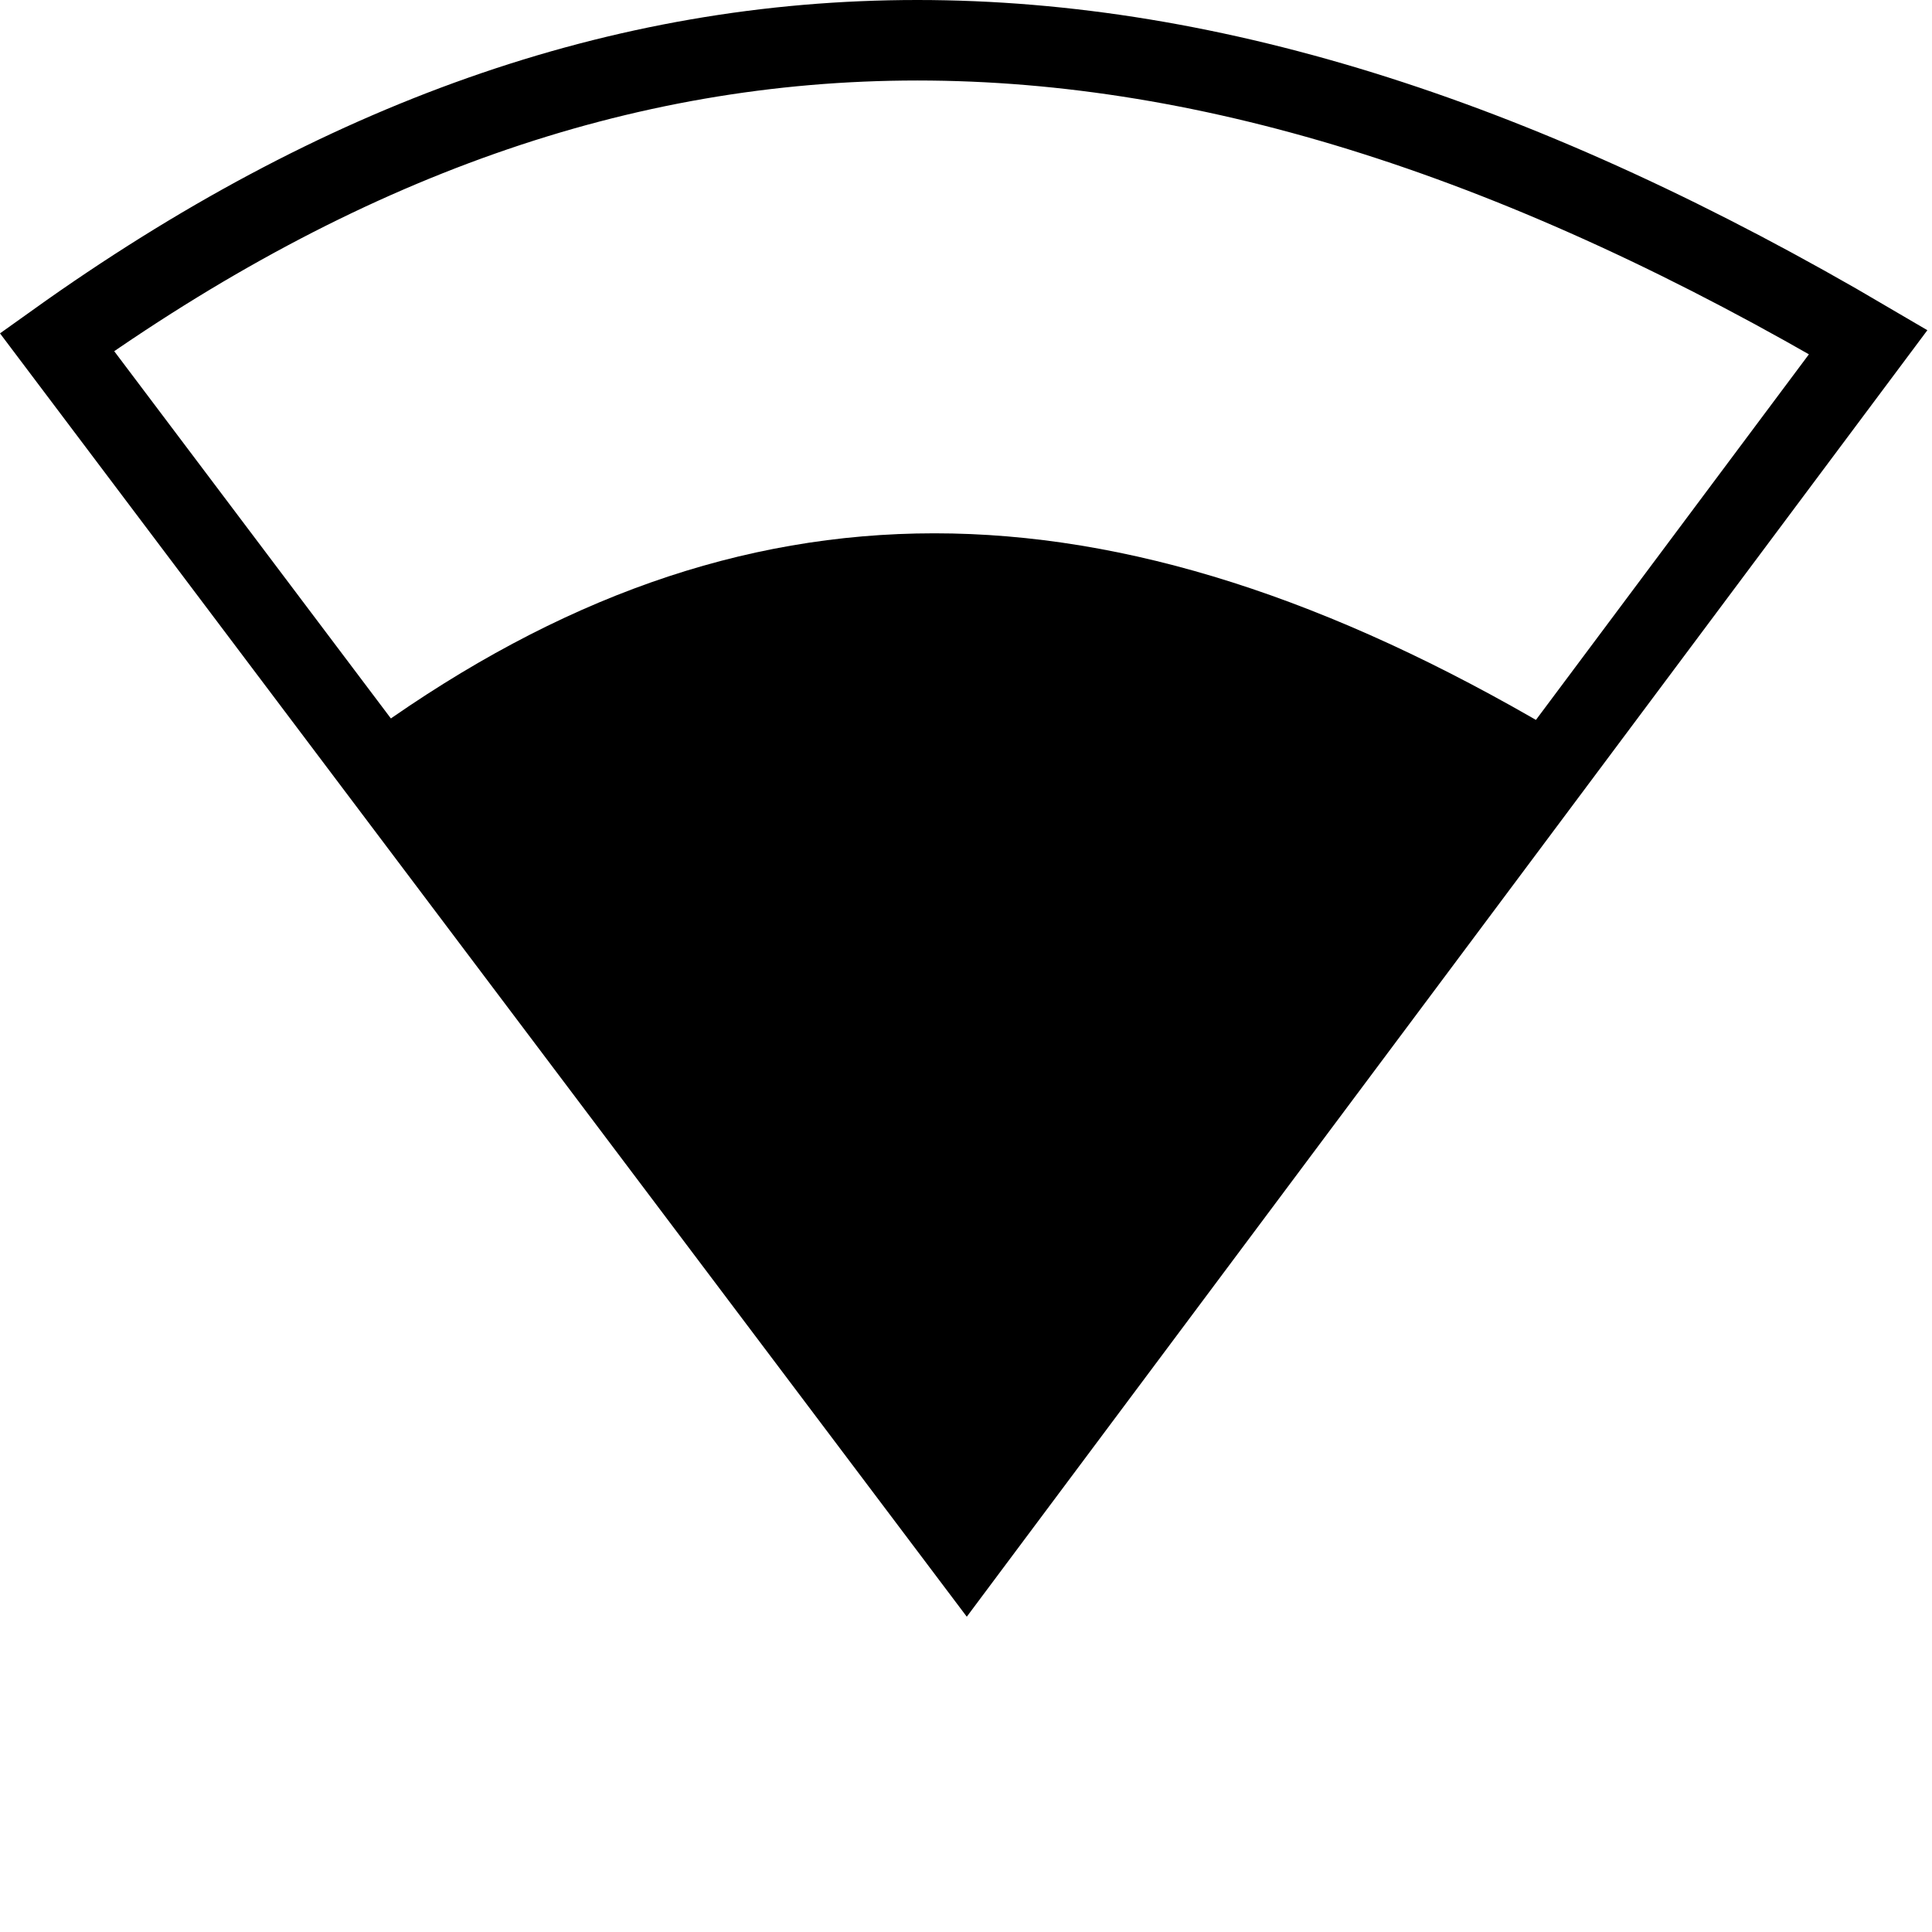 <svg xmlns="http://www.w3.org/2000/svg" width="24" height="24"><path d="m12.008 19.25-11.3-15c7-5 14-5 22.5 0z" fill="none" stroke="currentColor"/><path d="m12.008 19.25-11.3-15c7-5 14-5 22.5 0z" transform="scale(0.65 0.65)" transform-origin="12 18"/></svg>